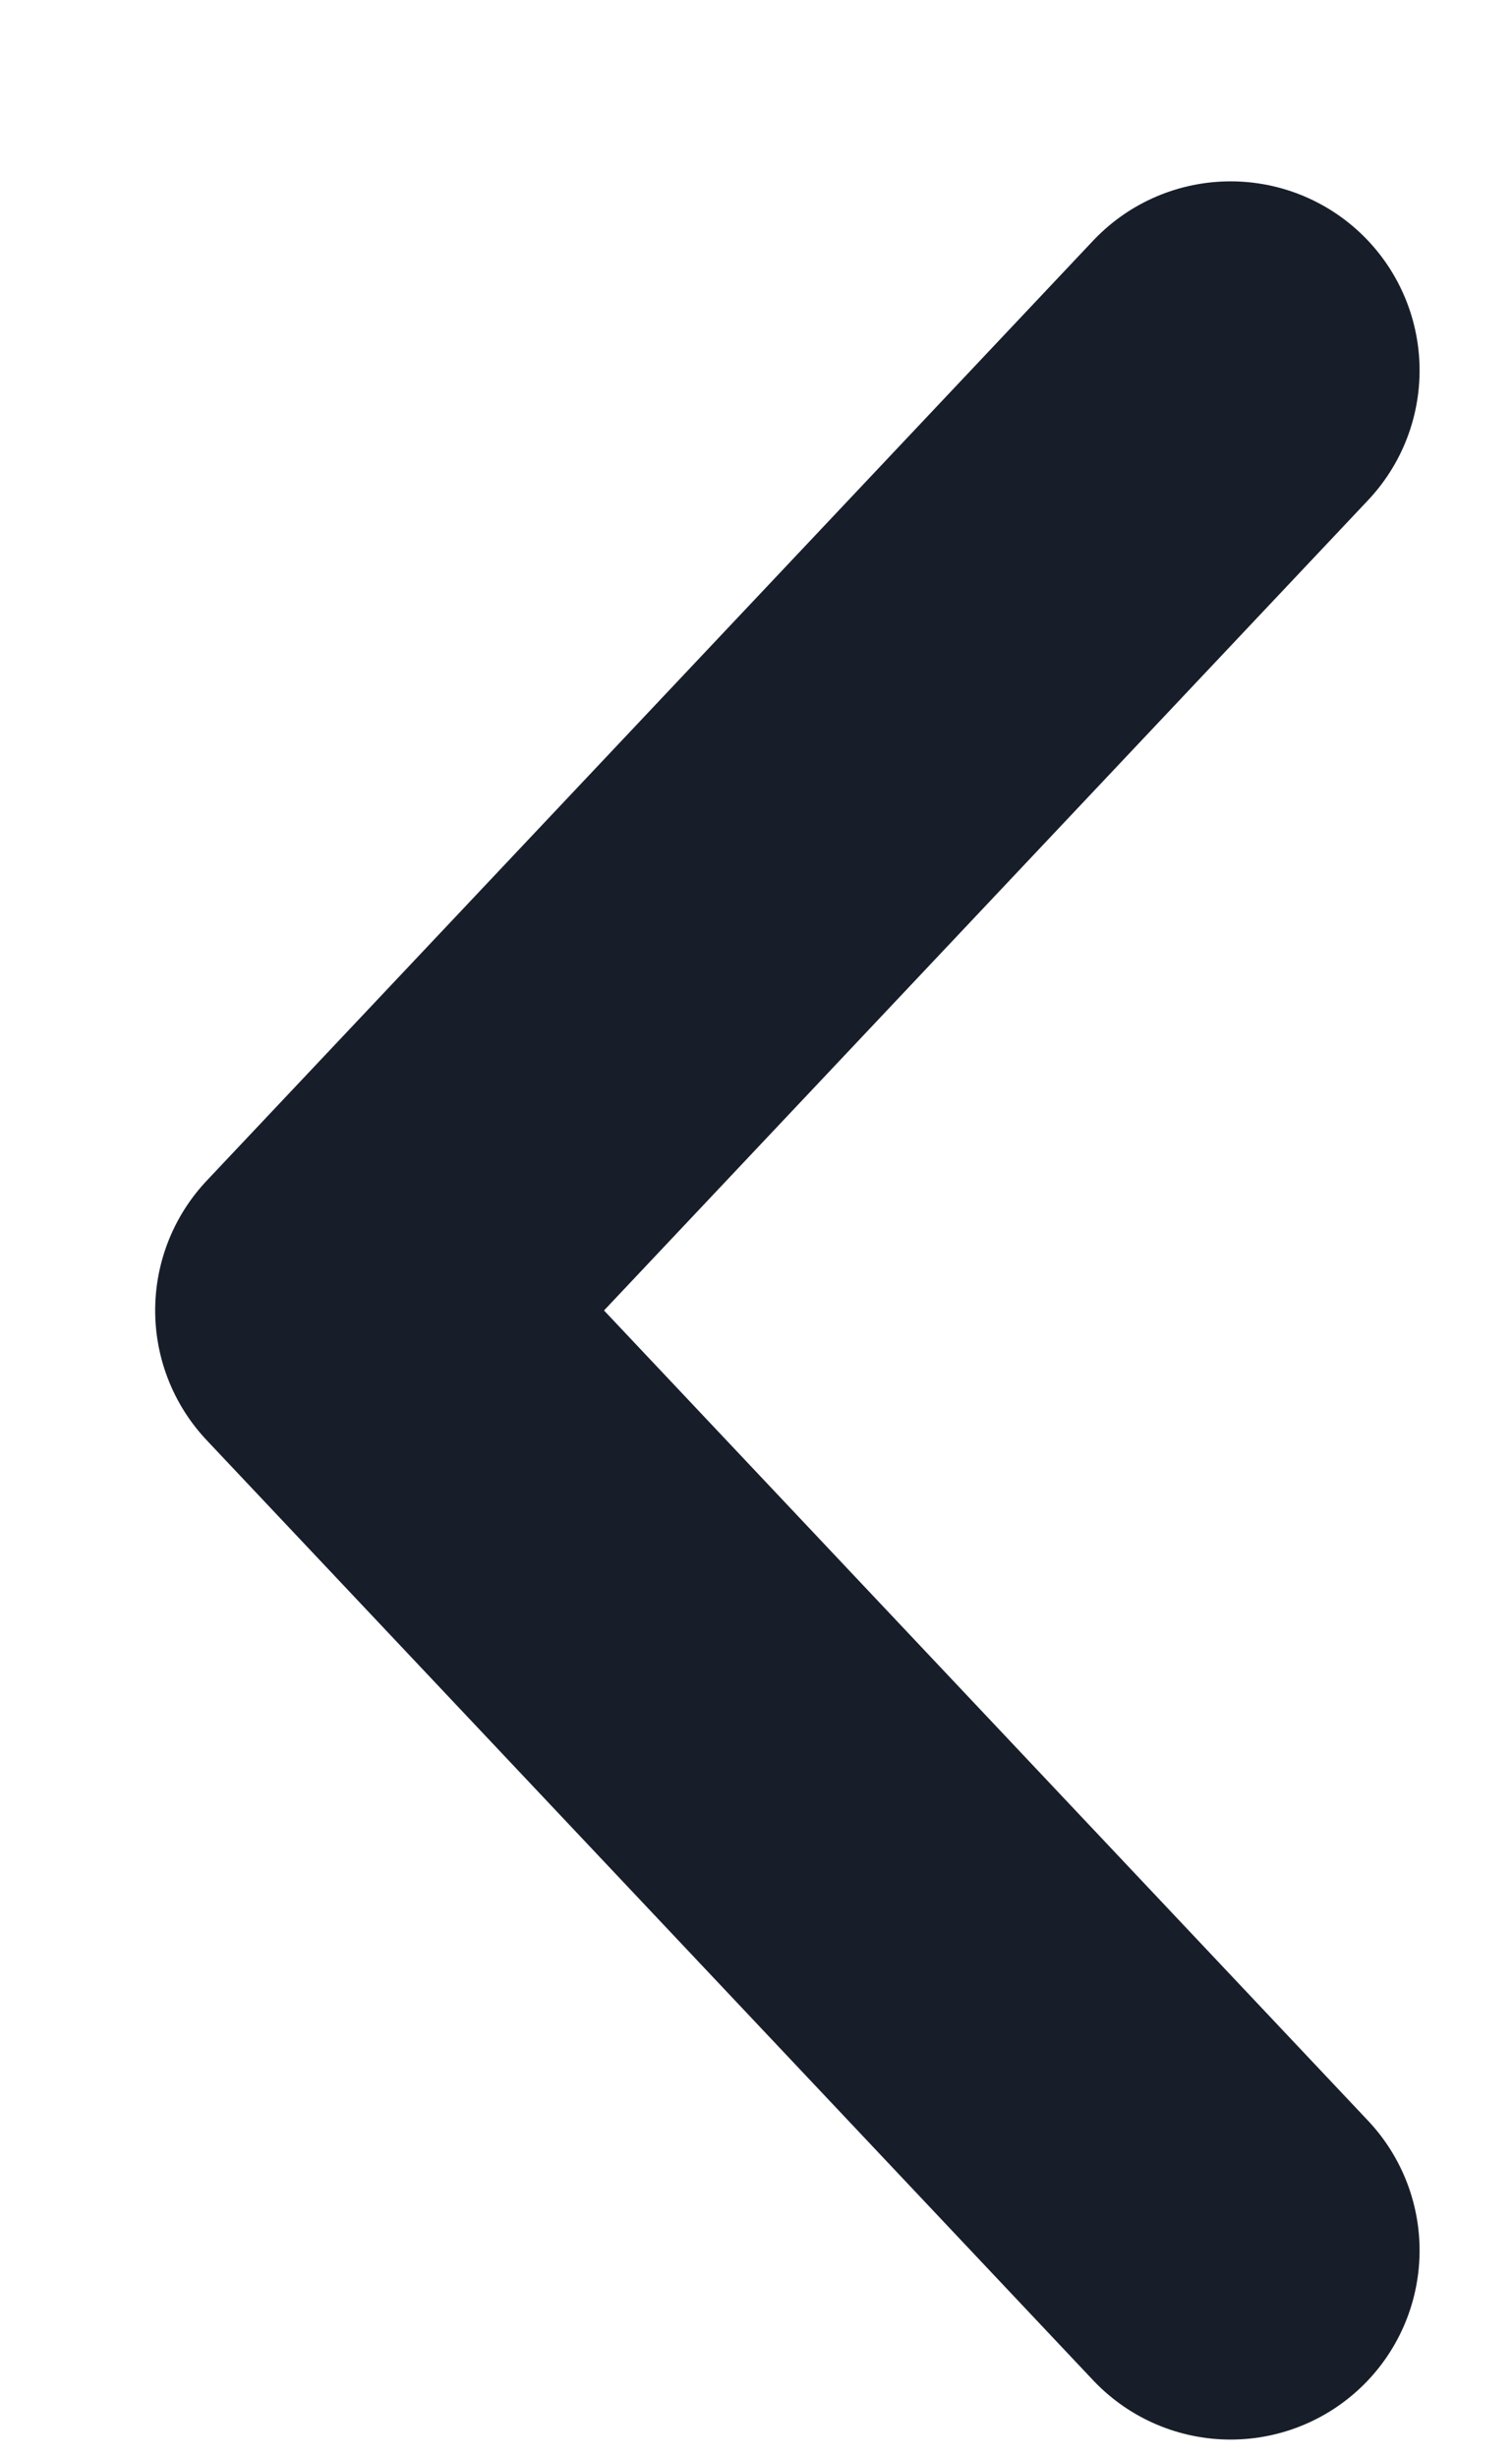 <?xml version="1.0" encoding="UTF-8"?>
<svg width="8px" height="13px" viewBox="0 0 8 13" version="1.1" xmlns="http://www.w3.org/2000/svg" xmlns:xlink="http://www.w3.org/1999/xlink">
    <!-- Generator: Sketch 54.1 (76490) - https://sketchapp.com -->
    <title>Path 6</title>
    <desc>Created with Sketch.</desc>
    <g id="Mobile-V1" stroke="none" stroke-width="1" fill="none" fill-rule="evenodd" stroke-linecap="round" stroke-linejoin="round">
        <g id="Individual-Campaign---Send-V1" transform="translate(-27, -185)" stroke="#171E29" stroke-width="2">
            <g id="Group-20-Copy" transform="translate(28, 179.93)">
                <polyline id="Path-6" transform="translate(3.166, 12) rotate(-270) translate(-3.166, -12) " points="-1.805 9.655 3.166 14.345 8.137 9.655"></polyline>
            </g>
        </g>
    </g>
</svg>